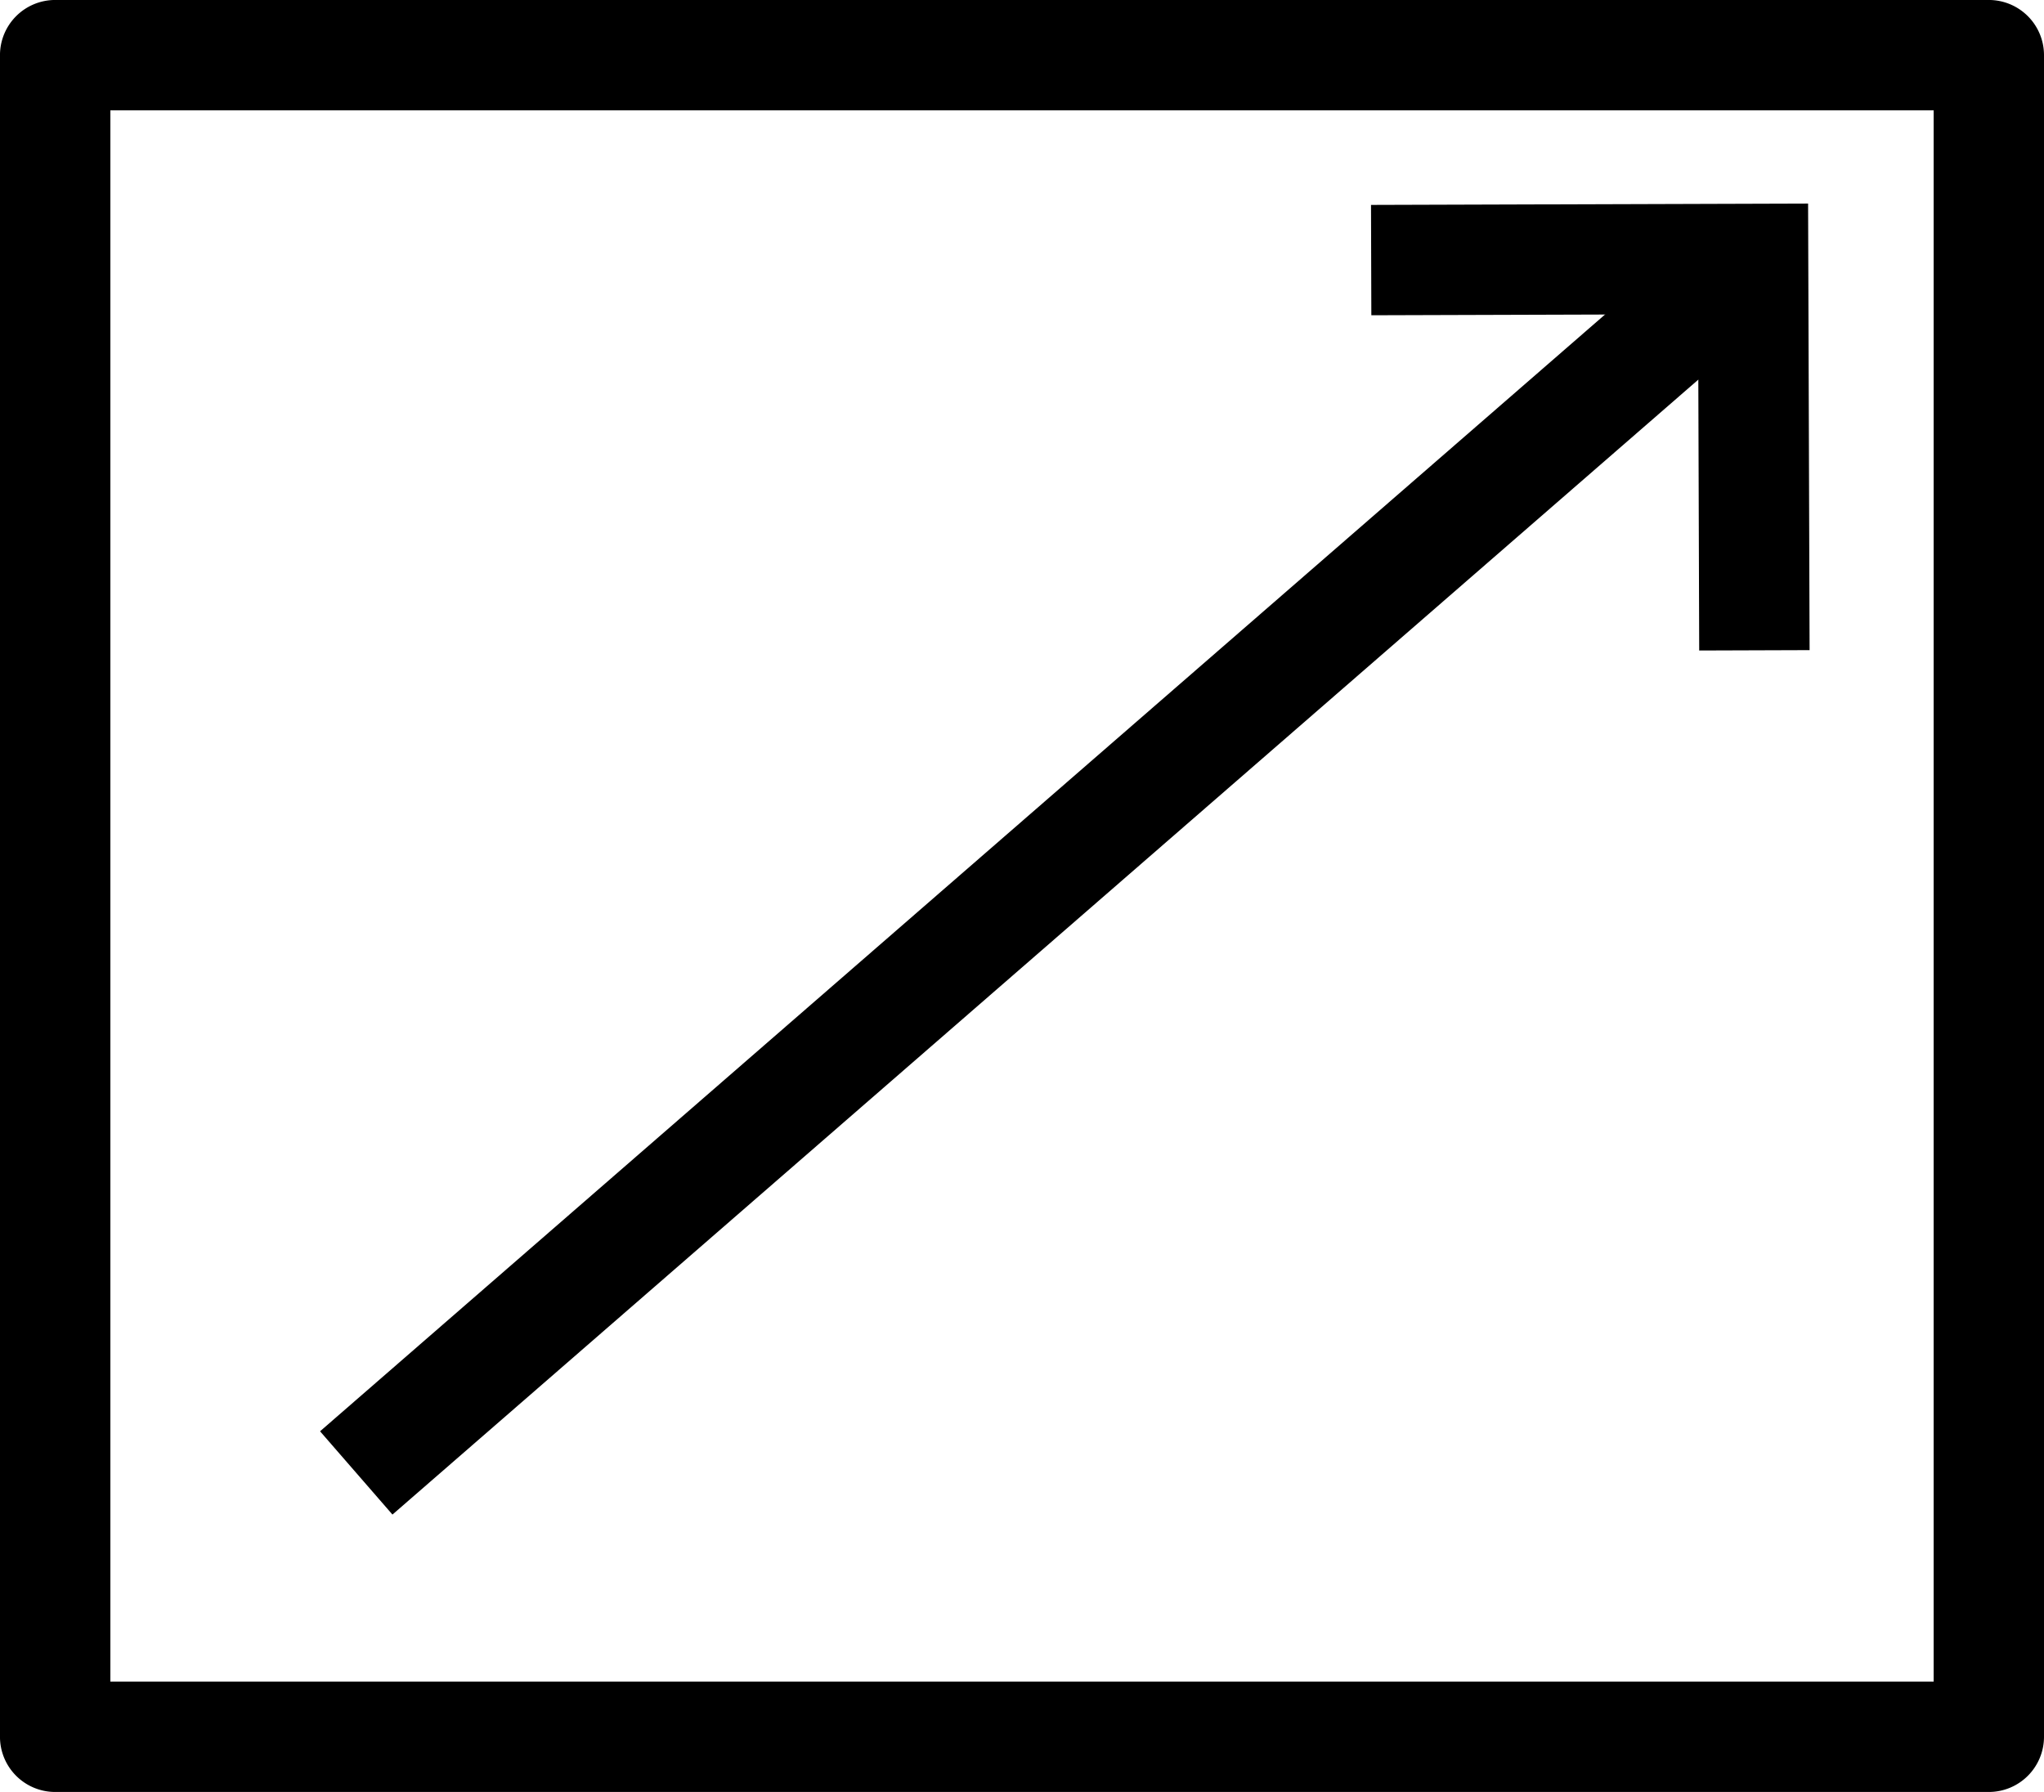 <?xml version="1.0" encoding="UTF-8" standalone="no"?>
<!-- Created with Inkscape (http://www.inkscape.org/) -->

<svg
   width="98.982mm"
   height="86.787mm"
   viewBox="0 0 98.982 86.787"
   version="1.1"
   id="svg5"
   inkscape:version="1.1.2 (b8e25be833, 2022-02-05)"
   sodipodi:docname="newTav.svg"
   xmlns:inkscape="http://www.inkscape.org/namespaces/inkscape"
   xmlns:sodipodi="http://sodipodi.sourceforge.net/DTD/sodipodi-0.dtd"
   xmlns:xlink="http://www.w3.org/1999/xlink"
   xmlns="http://www.w3.org/2000/svg"
   xmlns:svg="http://www.w3.org/2000/svg">
  <sodipodi:namedview
     id="namedview7"
     pagecolor="#ffffff"
     bordercolor="#666666"
     borderopacity="1.0"
     inkscape:pageshadow="2"
     inkscape:pageopacity="0.0"
     inkscape:pagecheckerboard="0"
     inkscape:document-units="mm"
     showgrid="false"
     inkscape:zoom="1.8101934"
     inkscape:cx="221.27099"
     inkscape:cy="188.27443"
     inkscape:window-width="1920"
     inkscape:window-height="1051"
     inkscape:window-x="-9"
     inkscape:window-y="-9"
     inkscape:window-maximized="1"
     inkscape:current-layer="layer1"
     width="211mm"
     fit-margin-top="0"
     lock-margins="false"
     fit-margin-left="0"
     fit-margin-right="0"
     fit-margin-bottom="0" />
  <defs
     id="defs2">
    <linearGradient
       id="linearGradient4307"
       inkscape:swatch="solid">
      <stop
         style="stop-color:#000000;stop-opacity:1;"
         offset="0"
         id="stop4305" />
    </linearGradient>
    <linearGradient
       id="linearGradient4283"
       inkscape:swatch="solid">
      <stop
         style="stop-color:#000000;stop-opacity:1;"
         offset="0"
         id="stop4281" />
    </linearGradient>
    <linearGradient
       inkscape:collect="always"
       xlink:href="#linearGradient4283"
       id="linearGradient4309"
       x1="51.461"
       y1="96.719"
       x2="150.444"
       y2="96.719"
       gradientUnits="userSpaceOnUse" />
    <linearGradient
       inkscape:collect="always"
       xlink:href="#linearGradient4283"
       id="linearGradient4311"
       gradientUnits="userSpaceOnUse"
       x1="51.461"
       y1="96.719"
       x2="150.444"
       y2="96.719" />
    <linearGradient
       inkscape:collect="always"
       xlink:href="#linearGradient4283"
       id="linearGradient4313"
       gradientUnits="userSpaceOnUse"
       x1="51.461"
       y1="96.719"
       x2="150.444"
       y2="96.719" />
    <linearGradient
       inkscape:collect="always"
       xlink:href="#linearGradient4283"
       id="linearGradient4315"
       gradientUnits="userSpaceOnUse"
       x1="51.461"
       y1="96.719"
       x2="150.444"
       y2="96.719" />
  </defs>
  <g
     inkscape:label="Warstwa 1"
     inkscape:groupmode="layer"
     id="layer1"
     transform="translate(-57.044,-53.151)">
    <g
       id="g4220"
       transform="translate(5.582,-0.175)"
       style="fill:url(#linearGradient4309);fill-opacity:1;stroke:none">
      <path
         style="color:#000000;fill:url(#linearGradient4311);fill-opacity:1;stroke:none;stroke-linecap:round;stroke-linejoin:round;-inkscape-stroke:none"
         d="m 54.135,53.325 a 2.673,2.673 0 0 0 -2.674,2.672 v 81.441 a 2.673,2.673 0 0 0 2.674,2.674 h 93.637 a 2.673,2.673 0 0 0 2.672,-2.674 V 55.997 a 2.673,2.673 0 0 0 -2.672,-2.672 z m 2.672,5.344 H 145.1 V 134.766 H 56.807 Z"
         id="path4235" />
      <path
         style="color:#000000;fill:url(#linearGradient4313);fill-opacity:1;stroke:none;-inkscape-stroke:none"
         d="m 134.604,63.849 -67.643,58.795 3.506,4.033 67.643,-58.795 z"
         id="path4232" />
      <path
         style="color:#000000;fill:url(#linearGradient4315);fill-opacity:1;stroke:none;-inkscape-stroke:none"
         d="m 139.02,63.184 -21.166,0.066 0.016,5.344 15.824,-0.049 0.053,16.285 5.346,-0.018 z"
         id="path4229" />
    </g>
  </g>
</svg>
